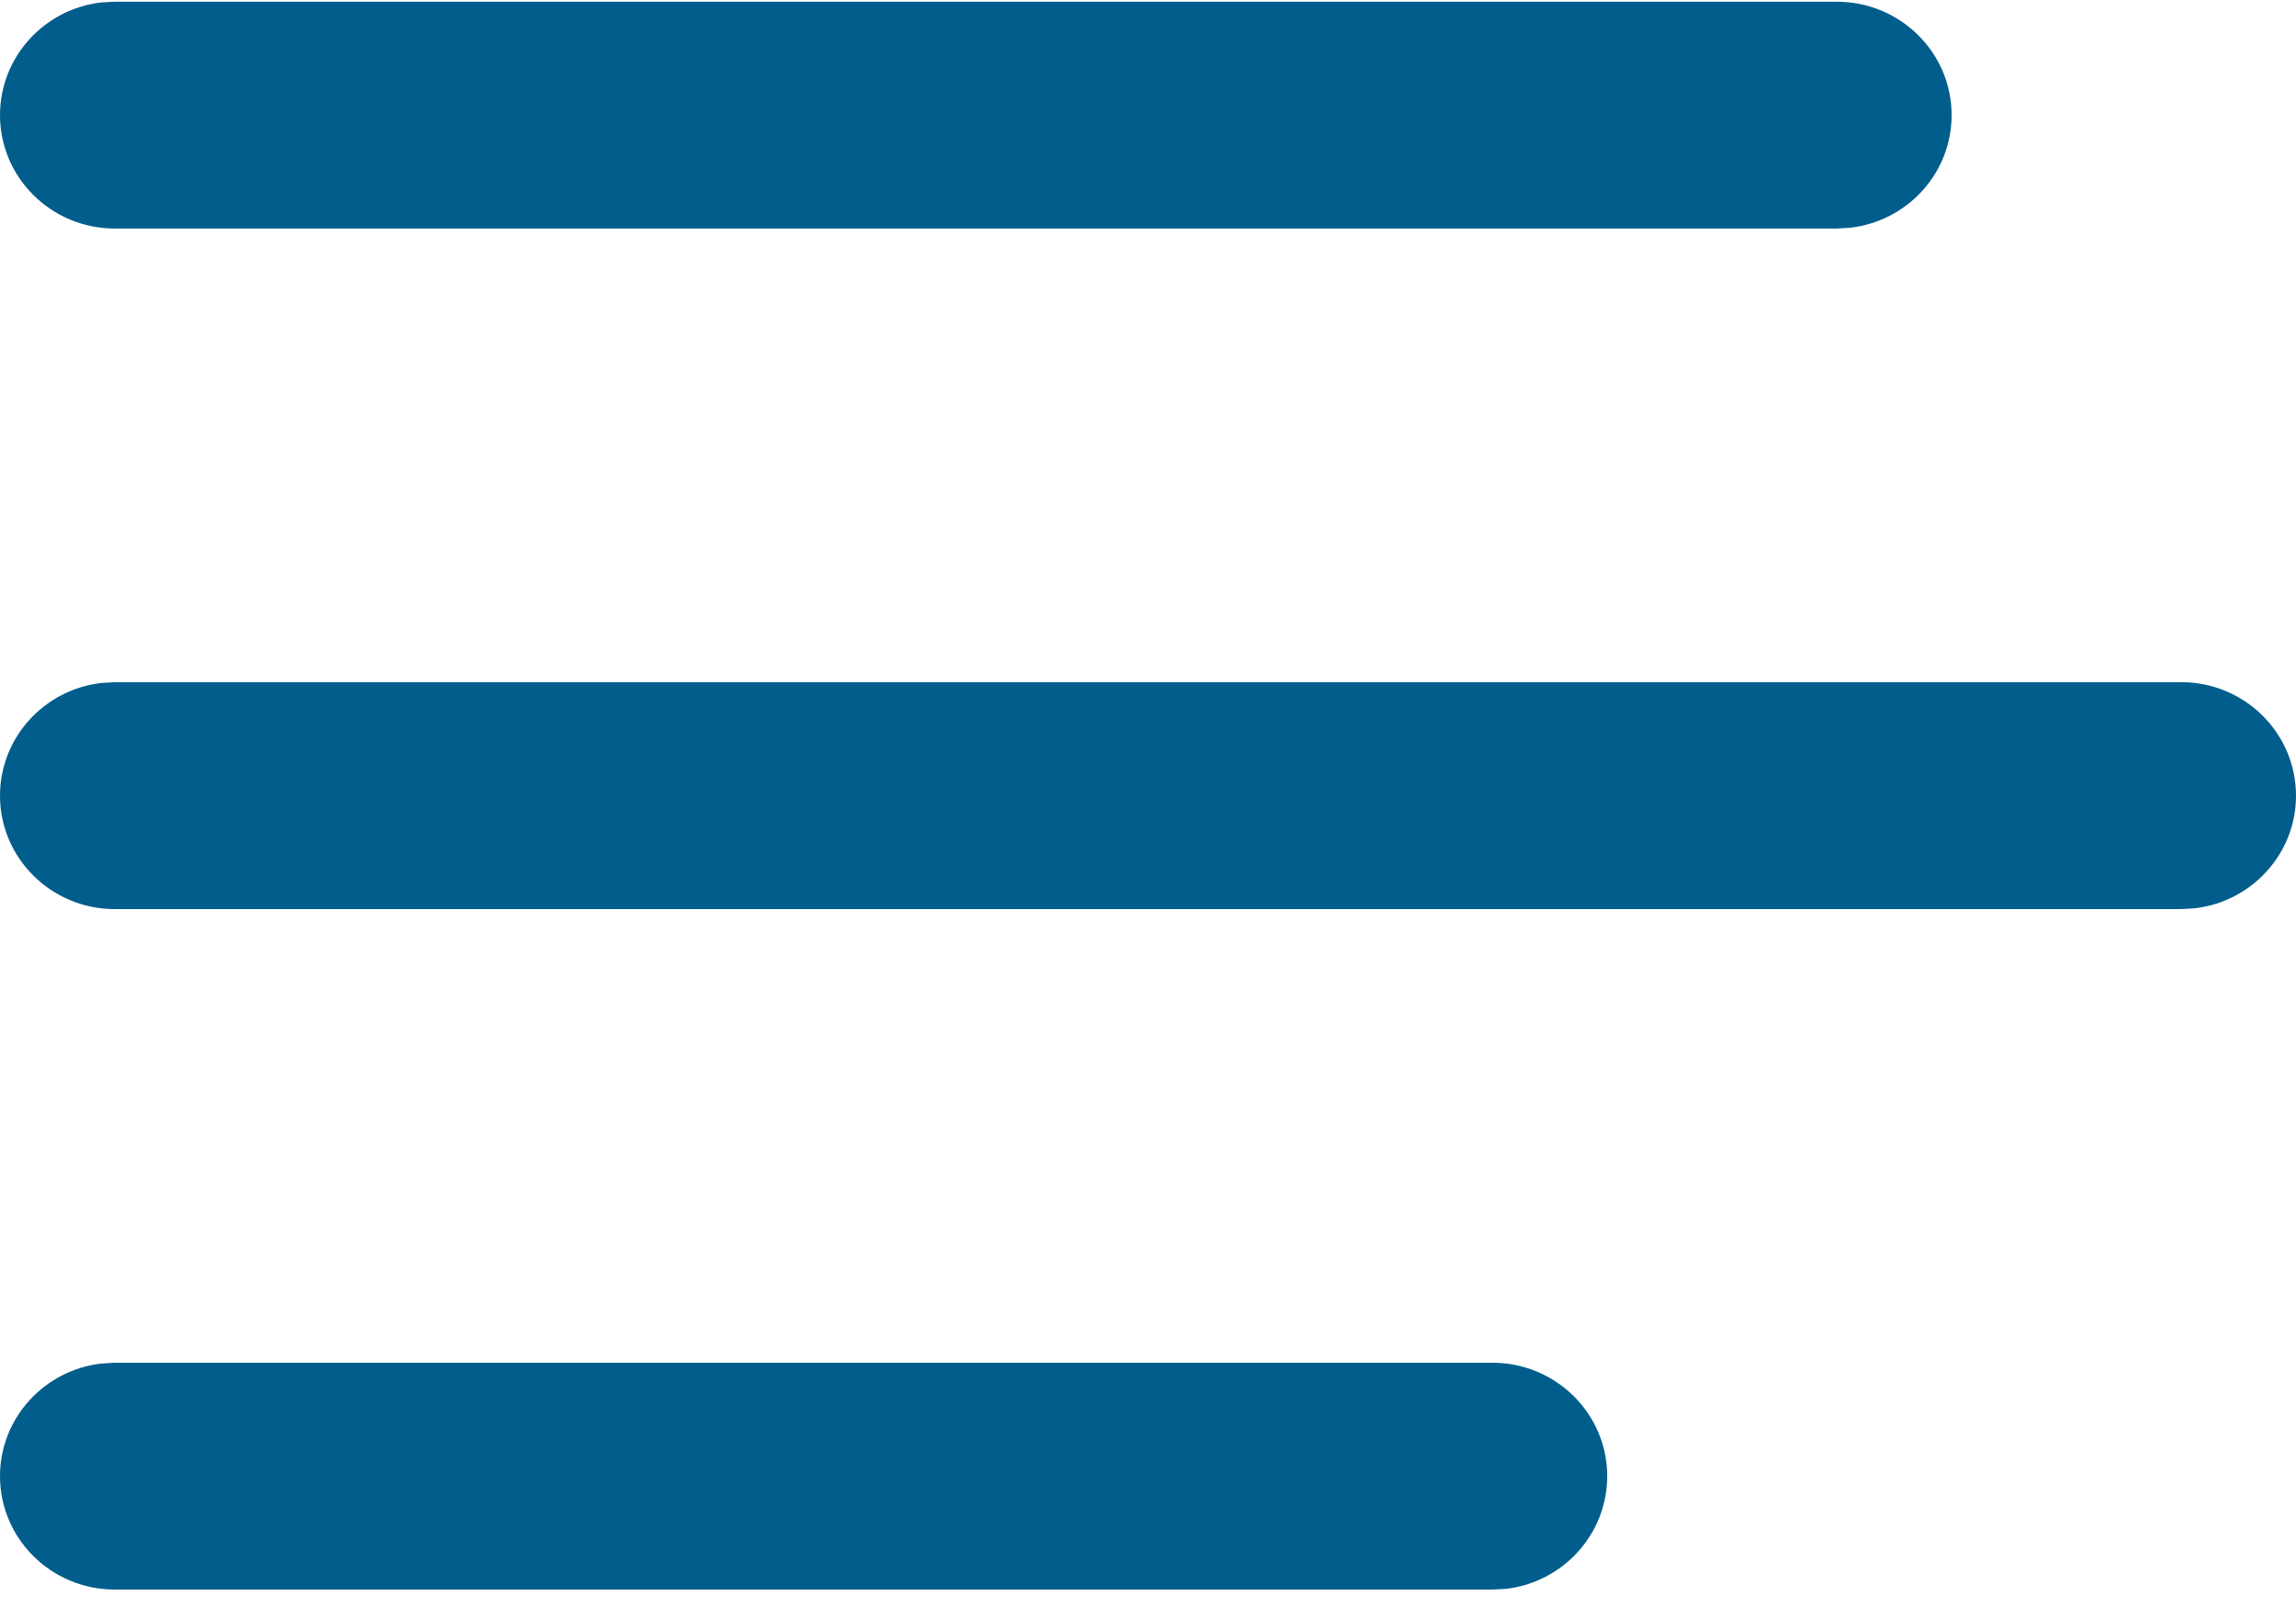 <svg width="20" height="14" viewBox="0 0 20 14" fill="none" xmlns="http://www.w3.org/2000/svg">
<path d="M1 11.872H13C13.552 11.872 14 12.315 14 12.86C14 13.367 13.614 13.785 13.117 13.842L13 13.848H1C0.448 13.848 0 13.406 0 12.86C0 12.354 0.386 11.936 0.883 11.879L1 11.872H13H1ZM1 5.943H19C19.552 5.943 20 6.386 20 6.932C20 7.438 19.614 7.856 19.117 7.913L19 7.92H1C0.448 7.92 0 7.477 0 6.932C0 6.425 0.386 6.007 0.883 5.95L1 5.943H19H1ZM1 0.015H16C16.552 0.015 17 0.457 17 1.003C17 1.51 16.614 1.927 16.117 1.984L16 1.991H1C0.448 1.991 0 1.548 0 1.003C0 0.496 0.386 0.078 0.883 0.021L1 0.015H16H1Z" fill="#005D8C"/>
</svg>
